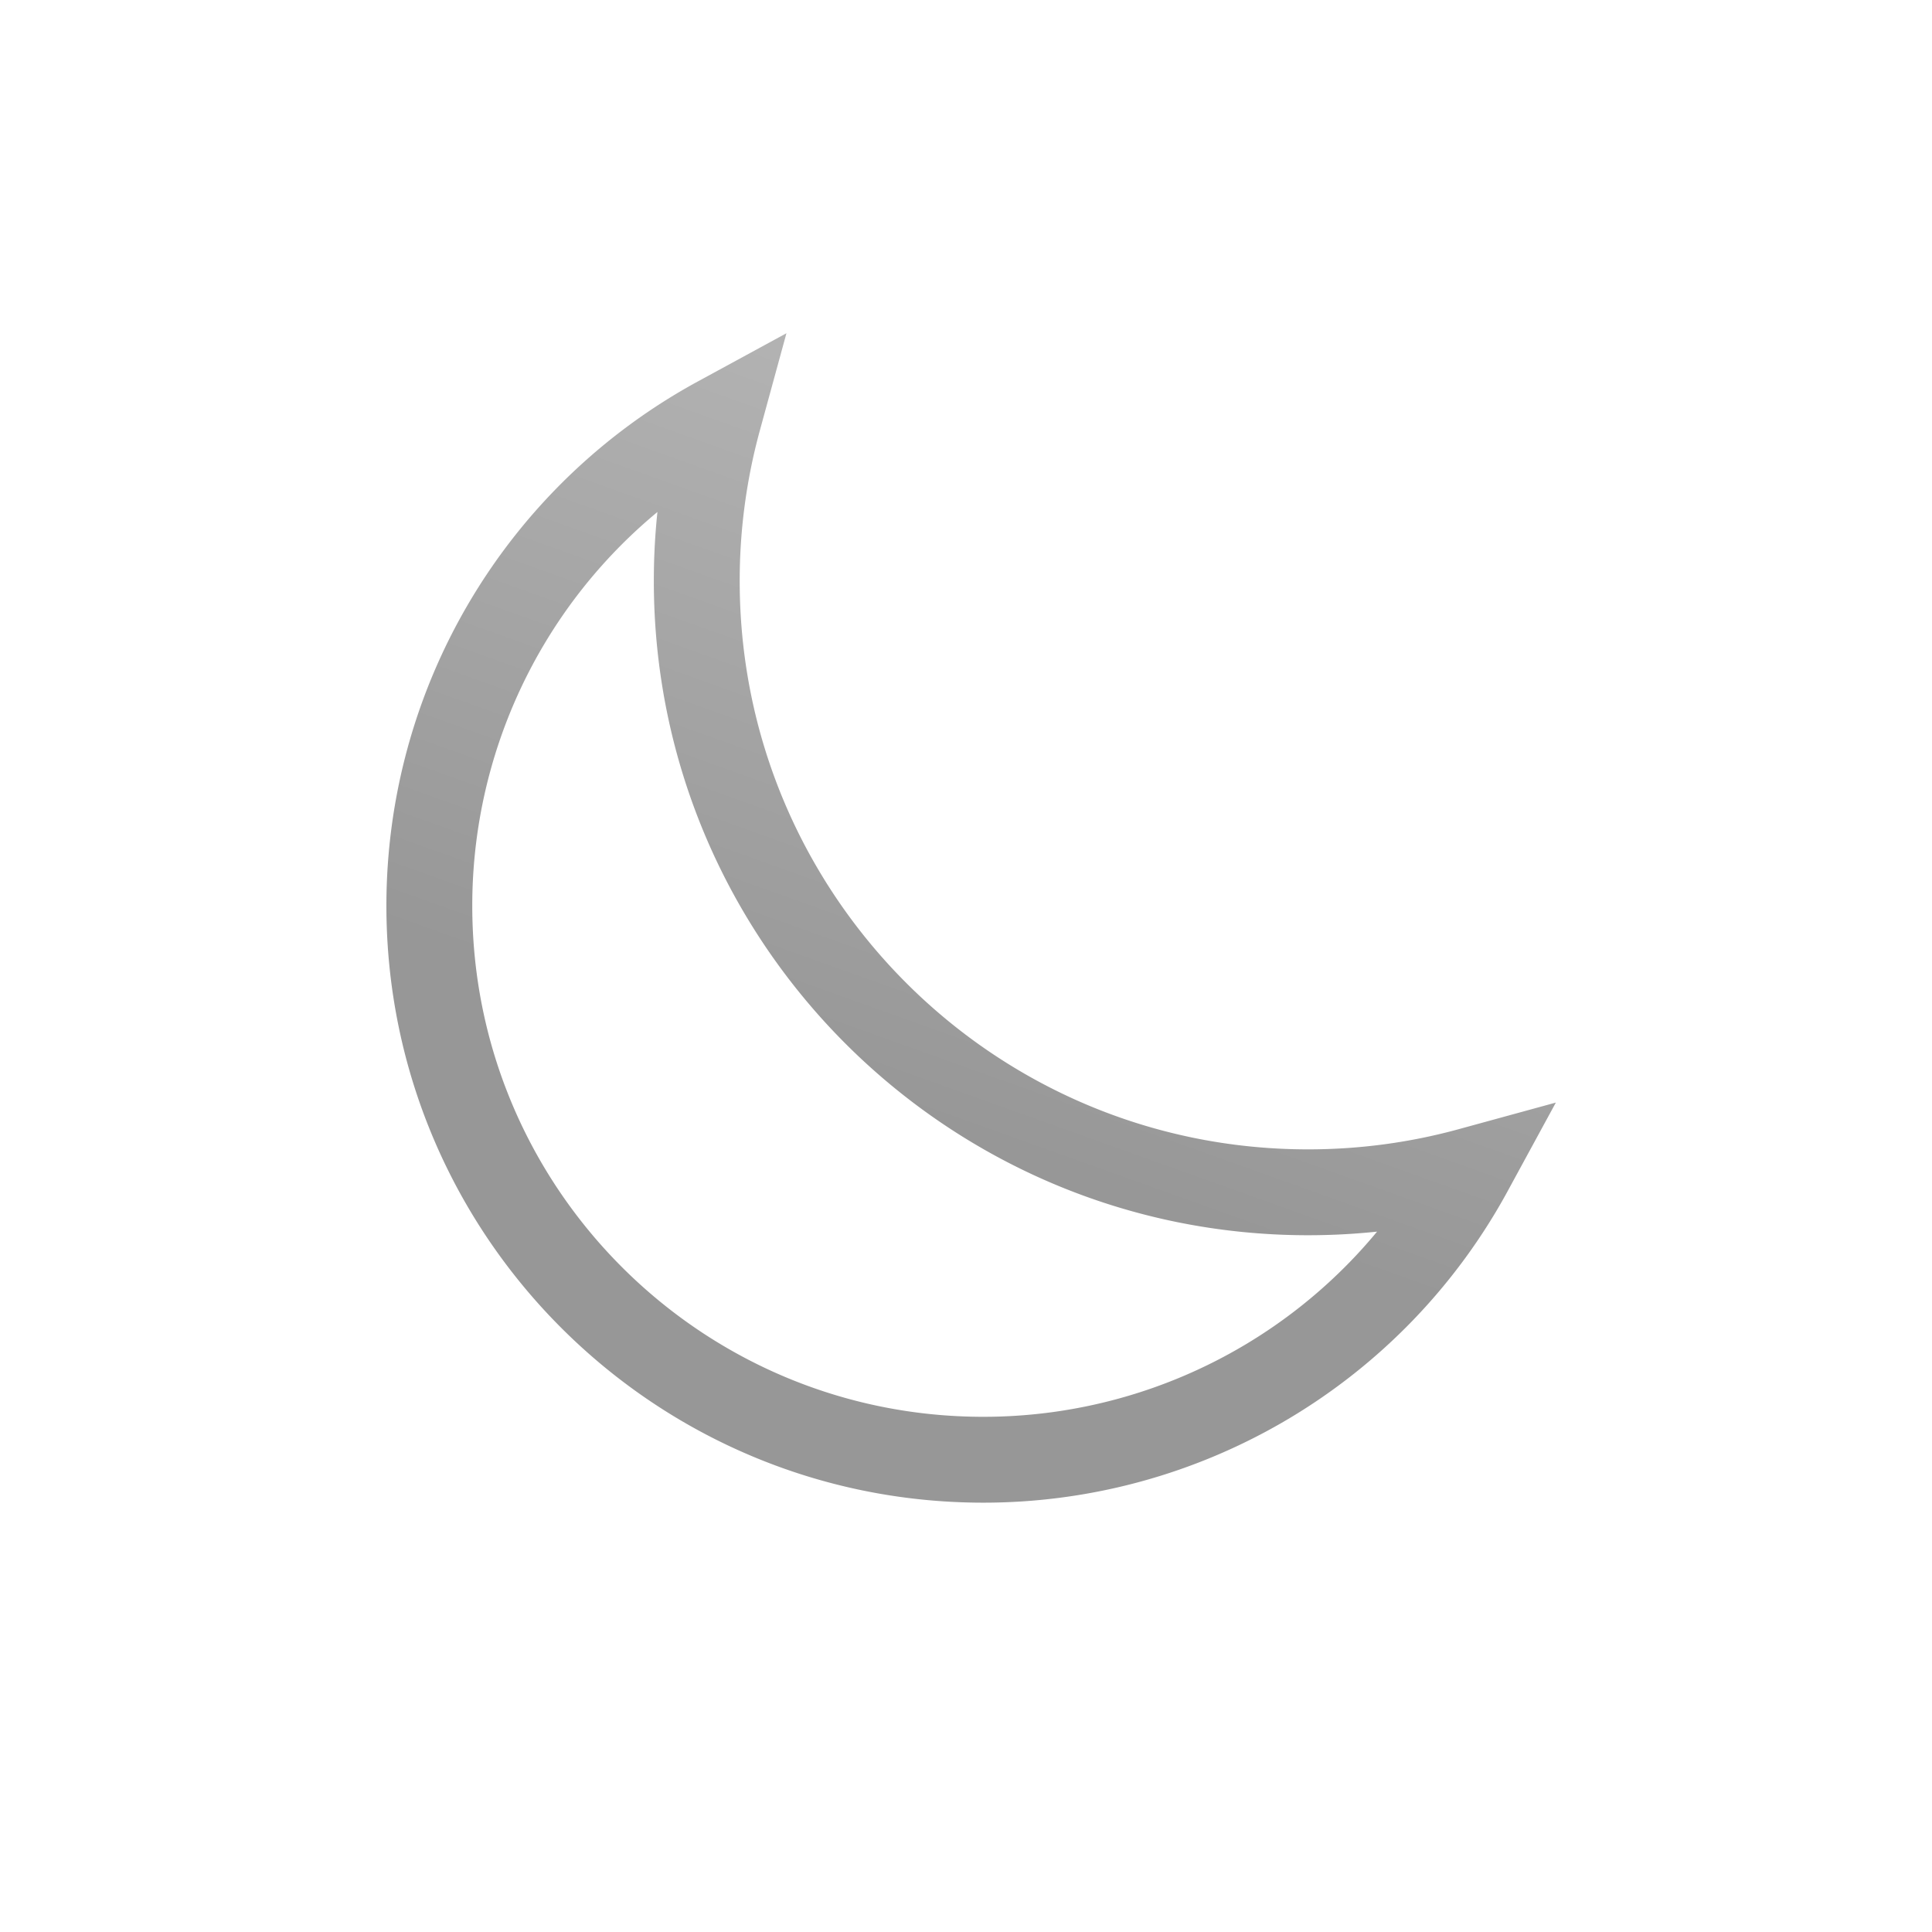 <svg width="45" height="45" viewBox="0 0 45 45" xmlns="http://www.w3.org/2000/svg">
    <defs>
        <linearGradient x1="73.425%" y1="76.631%" x2="96.256%" y2="12.84%" id="ico-45-forecast-noc-jasno-a">
            <stop stop-color="#979797" offset="0%"/>
            <stop stop-color="#B3B3B3" offset="100%"/>
        </linearGradient>
    </defs>
    <path d="M16.734 9.762a14.253 14.253 0 00-.505 3.771c0 7.863 6.375 14.238 14.238 14.238 1.306 0 2.57-.176 3.771-.505A12.9 12.9 0 0122.903 34C15.777 34 10 28.223 10 21.097a12.9 12.9 0 016.734-11.335z" stroke="url(#ico-45-forecast-noc-jasno-a)" stroke-width="2" fill="none" fill-rule="evenodd"/>
</svg>
